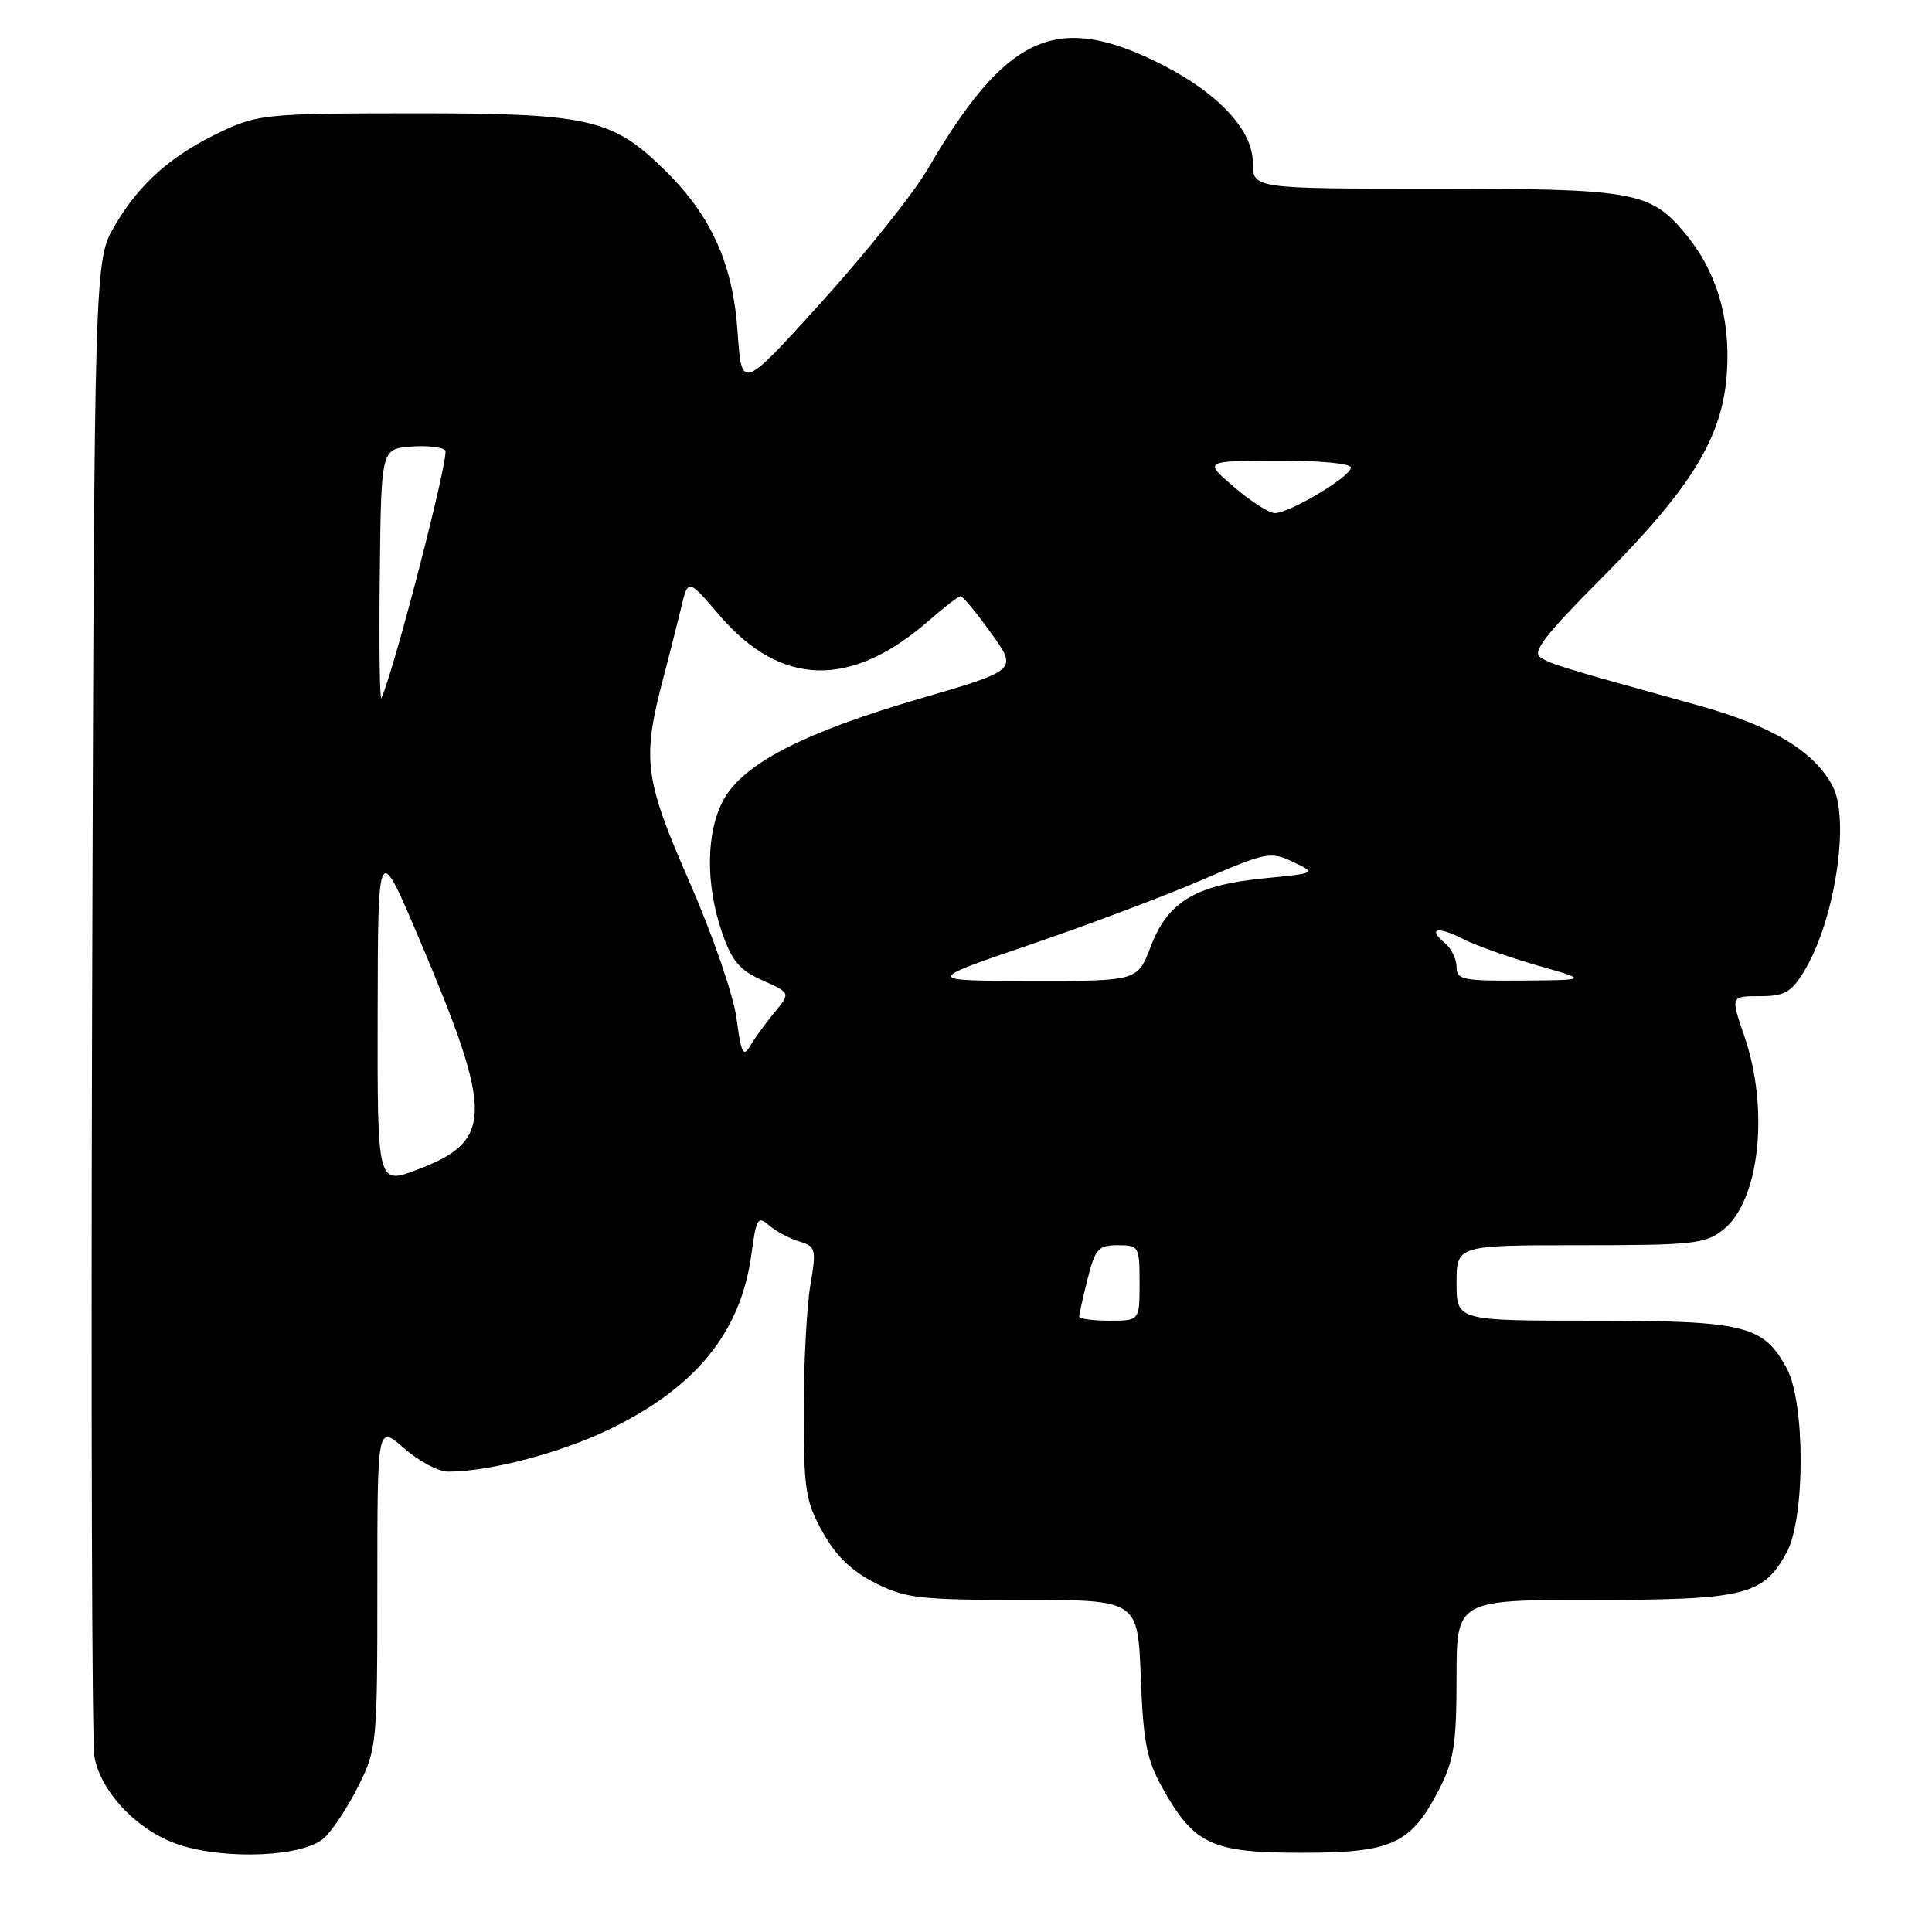 <?xml version="1.0" encoding="UTF-8" standalone="no"?>
<!DOCTYPE svg PUBLIC "-//W3C//DTD SVG 1.1//EN" "http://www.w3.org/Graphics/SVG/1.1/DTD/svg11.dtd" >
<svg xmlns="http://www.w3.org/2000/svg" xmlns:xlink="http://www.w3.org/1999/xlink" version="1.1" viewBox="0 0 256 256">
 <g >
 <path fill="currentColor"
d=" M 42.92 243.57 C 44.04 242.56 46.09 239.45 47.48 236.67 C 49.94 231.73 50.00 231.08 50.00 210.20 C 50.00 188.79 50.00 188.79 53.53 191.90 C 55.48 193.60 58.10 195.00 59.35 195.00 C 64.79 195.00 74.02 192.60 80.52 189.50 C 92.18 183.93 98.19 176.55 99.58 166.11 C 100.20 161.45 100.43 161.07 101.88 162.35 C 102.77 163.13 104.56 164.09 105.87 164.49 C 108.11 165.17 108.19 165.47 107.37 170.35 C 106.89 173.18 106.50 180.68 106.50 187.00 C 106.50 197.40 106.74 198.93 109.00 203.00 C 110.75 206.15 112.83 208.17 115.96 209.75 C 120.00 211.79 121.85 212.00 135.60 212.00 C 150.77 212.00 150.77 212.00 151.16 222.25 C 151.49 230.85 151.95 233.21 154.03 236.91 C 158.24 244.43 160.54 245.50 172.50 245.50 C 184.53 245.50 186.98 244.35 190.75 236.98 C 192.65 233.26 193.00 230.99 193.00 222.29 C 193.00 212.00 193.00 212.00 211.05 212.00 C 231.18 212.00 233.64 211.40 236.73 205.73 C 239.22 201.17 239.22 185.83 236.73 181.27 C 233.64 175.60 231.18 175.00 211.05 175.00 C 193.00 175.00 193.00 175.00 193.00 170.00 C 193.00 165.00 193.00 165.00 209.37 165.00 C 224.34 165.00 225.95 164.83 228.33 162.95 C 233.15 159.16 234.48 146.96 231.12 137.25 C 229.31 132.00 229.31 132.00 233.17 132.00 C 236.45 132.00 237.33 131.51 239.02 128.75 C 243.13 122.05 245.20 108.54 242.80 104.10 C 240.30 99.47 234.76 96.17 225.00 93.46 C 207.16 88.52 205.50 88.02 204.09 87.10 C 203.00 86.39 204.80 84.06 212.09 76.74 C 224.23 64.54 228.28 57.90 228.83 49.31 C 229.30 42.02 227.41 35.83 223.20 30.82 C 218.62 25.38 216.44 25.00 190.03 25.00 C 166.00 25.00 166.00 25.00 166.00 21.53 C 166.00 17.00 160.92 11.82 152.61 7.89 C 139.66 1.77 133.12 4.96 122.94 22.38 C 121.05 25.62 114.72 33.55 108.88 40.00 C 98.27 51.73 98.27 51.73 97.74 44.04 C 97.11 34.83 94.22 28.50 87.83 22.29 C 81.04 15.70 77.86 15.00 54.62 15.01 C 35.64 15.02 34.22 15.15 29.50 17.35 C 22.83 20.47 18.53 24.23 15.23 29.86 C 12.50 34.50 12.50 34.50 12.21 132.00 C 12.05 185.62 12.18 230.97 12.51 232.77 C 13.37 237.56 18.40 242.74 23.85 244.48 C 30.13 246.48 40.24 246.00 42.92 243.57 Z  M 143.00 174.44 C 143.00 174.14 143.50 171.89 144.12 169.44 C 145.12 165.47 145.54 165.00 148.12 165.00 C 150.91 165.00 151.00 165.16 151.00 170.00 C 151.00 175.00 151.00 175.00 147.00 175.00 C 144.80 175.00 143.00 174.75 143.00 174.44 Z  M 50.04 134.25 C 50.08 111.50 50.08 111.50 55.59 124.50 C 65.43 147.74 65.39 151.16 55.25 155.00 C 50.00 156.99 50.00 156.99 50.04 134.25 Z  M 97.60 134.97 C 97.19 131.88 94.47 123.98 91.34 116.82 C 85.32 103.05 85.03 100.64 87.98 89.50 C 88.71 86.75 89.72 82.74 90.24 80.58 C 91.17 76.66 91.17 76.66 95.27 81.46 C 103.48 91.06 112.77 91.28 123.20 82.13 C 125.16 80.41 127.00 79.00 127.29 79.00 C 127.58 79.00 129.40 81.20 131.33 83.90 C 134.85 88.79 134.85 88.79 121.93 92.56 C 106.45 97.07 98.43 101.22 95.84 106.03 C 93.56 110.29 93.48 117.11 95.63 123.43 C 96.96 127.33 97.96 128.53 101.01 129.89 C 104.76 131.57 104.76 131.57 102.63 134.14 C 101.46 135.56 100.01 137.55 99.41 138.58 C 98.49 140.15 98.20 139.57 97.60 134.97 Z  M 136.50 125.17 C 144.20 122.54 154.48 118.67 159.35 116.56 C 167.78 112.91 168.35 112.80 171.33 114.21 C 174.46 115.70 174.46 115.70 167.43 116.39 C 158.40 117.28 154.74 119.49 152.48 125.42 C 150.73 130.00 150.73 130.00 136.61 129.98 C 122.50 129.95 122.50 129.95 136.50 125.17 Z  M 193.00 128.12 C 193.00 127.09 192.31 125.68 191.48 124.98 C 189.11 123.02 190.48 122.68 193.82 124.40 C 195.47 125.26 199.90 126.83 203.66 127.91 C 210.50 129.86 210.50 129.86 201.75 129.93 C 193.83 129.99 193.00 129.82 193.00 128.12 Z  M 50.32 76.50 C 50.50 59.50 50.50 59.50 54.38 59.18 C 56.52 59.01 58.60 59.23 59.00 59.68 C 59.58 60.32 52.46 87.99 50.55 92.50 C 50.32 93.05 50.21 85.85 50.32 76.50 Z  M 163.50 64.52 C 159.50 61.08 159.50 61.08 169.25 61.04 C 174.82 61.02 179.00 61.41 179.00 61.96 C 179.00 63.14 170.85 68.01 168.91 67.99 C 168.14 67.98 165.70 66.42 163.50 64.52 Z "/>
</g>
</svg>